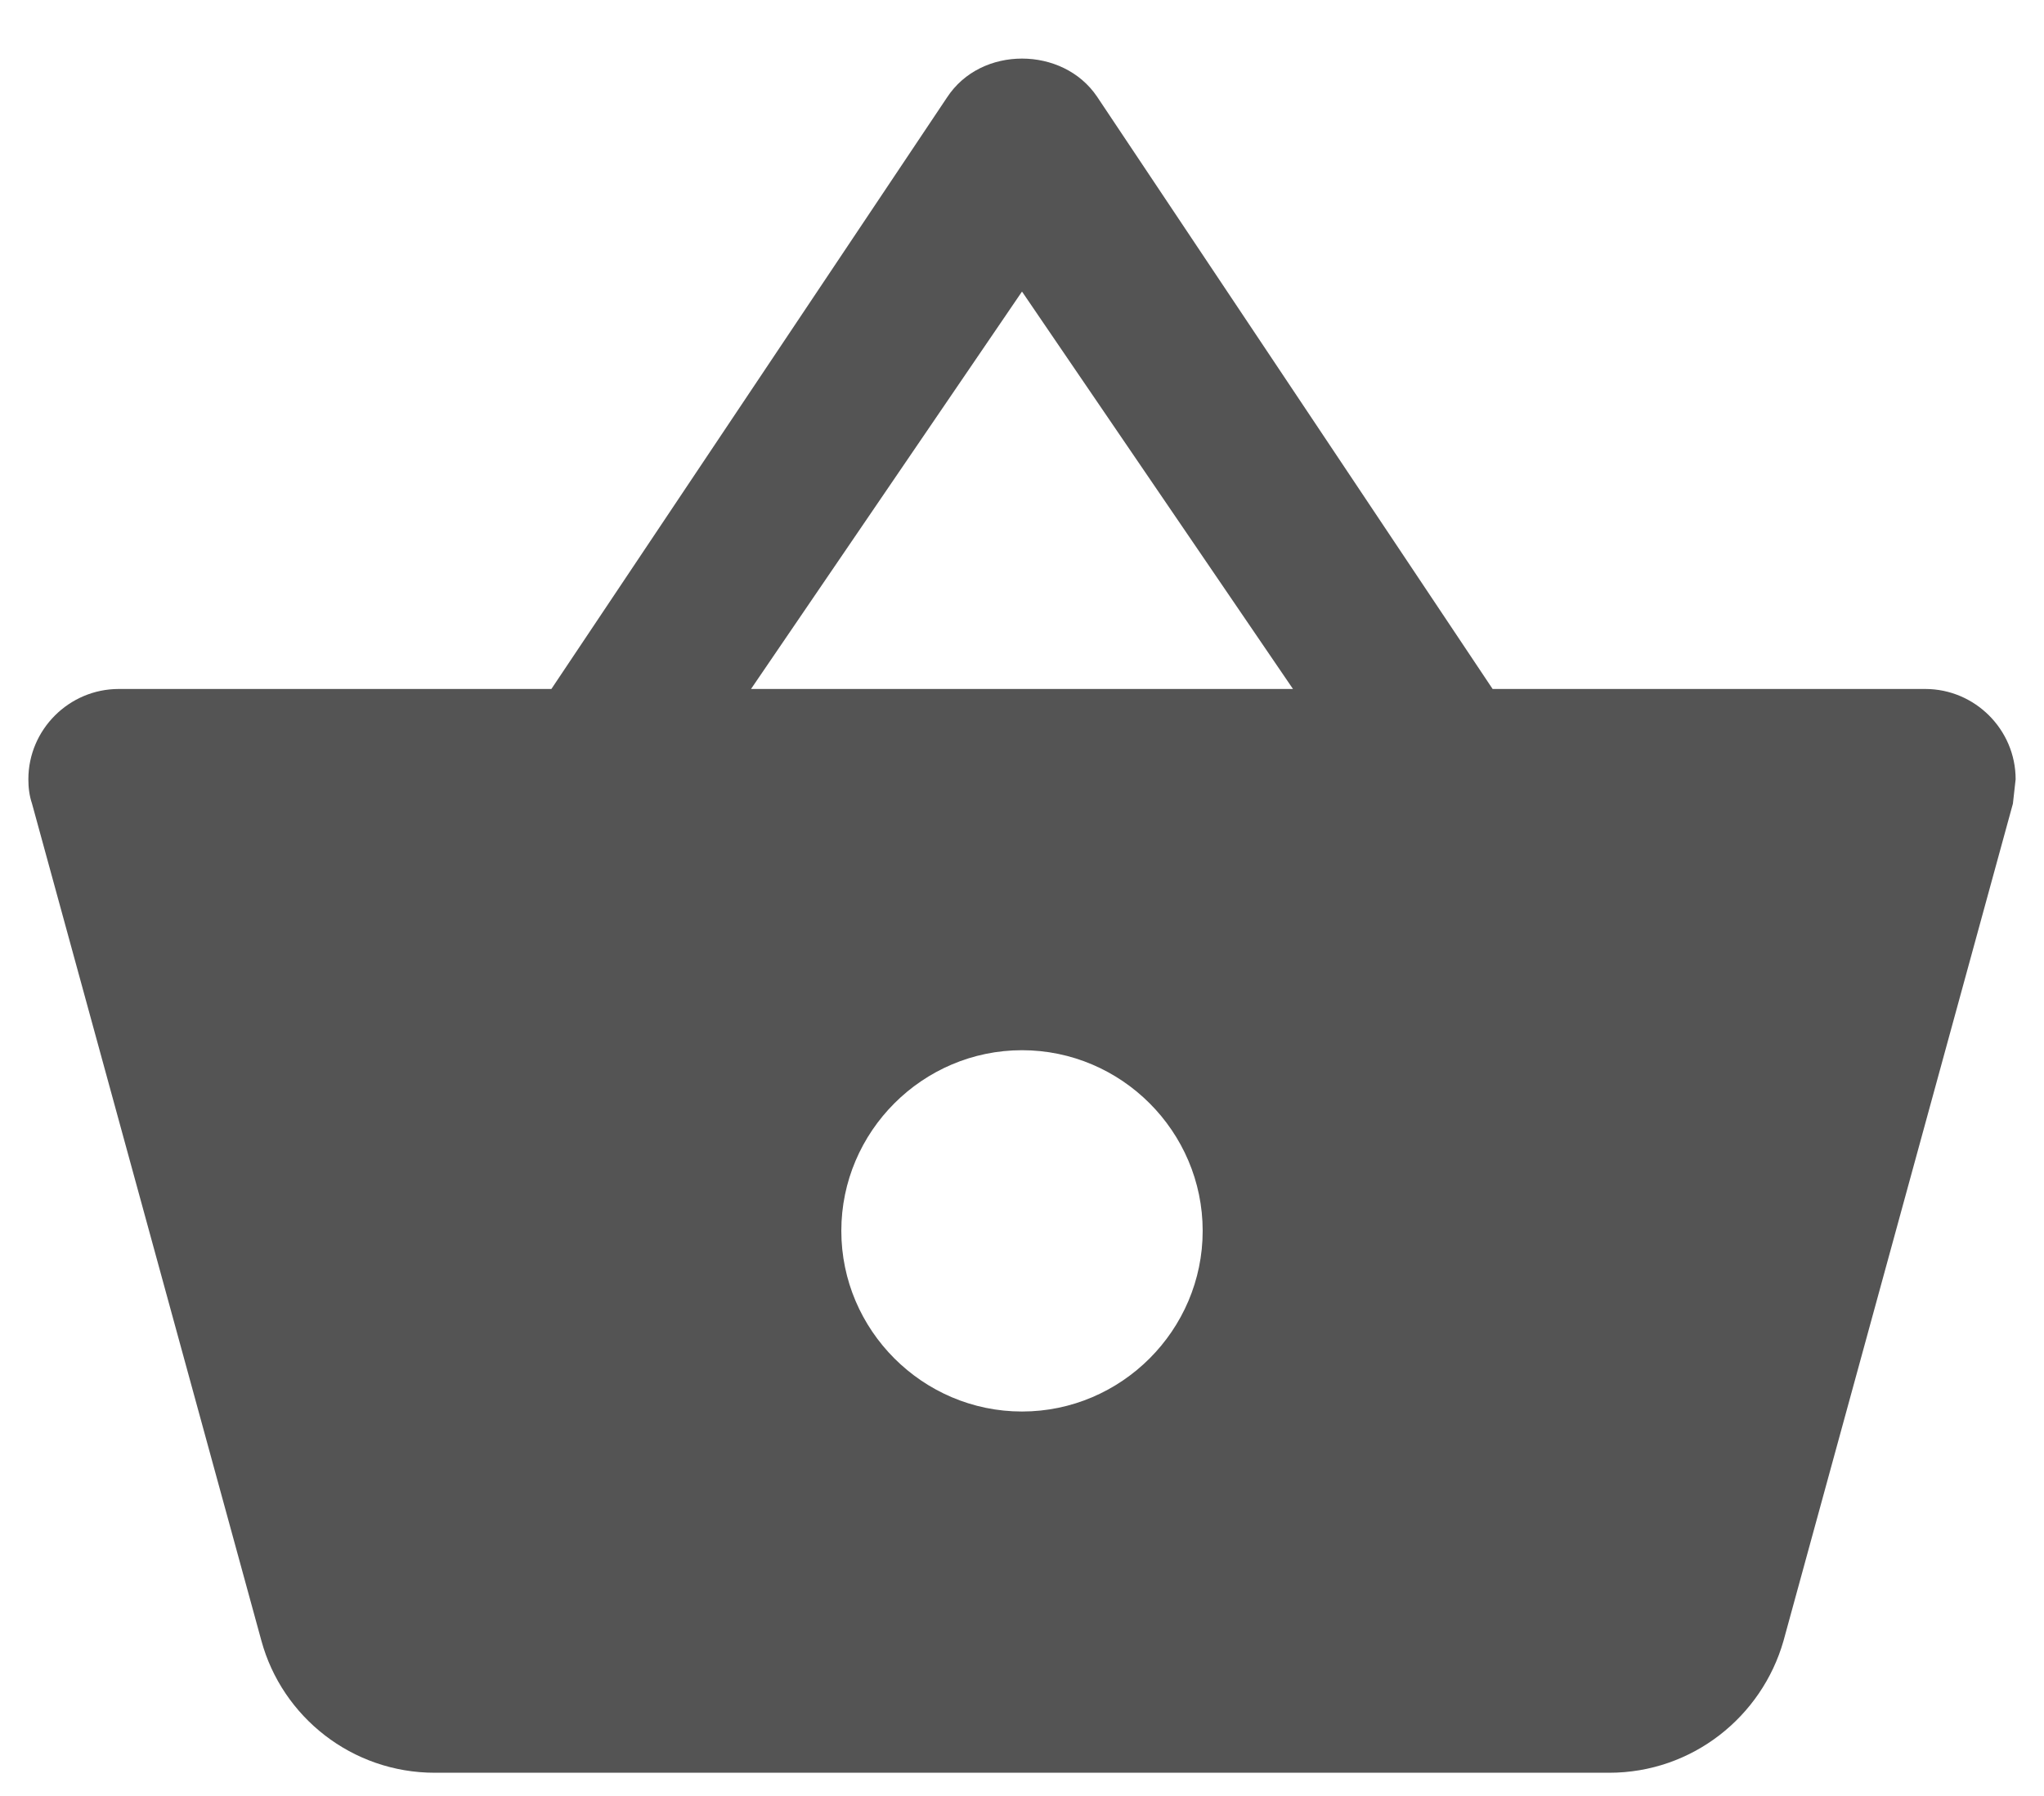<svg width="33" height="29" viewBox="0 0 33 29" fill="none" xmlns="http://www.w3.org/2000/svg">
<path d="M24.098 11.125L17.71 1.558C17.433 1.15 16.967 0.946 16.5 0.946C16.033 0.946 15.567 1.15 15.29 1.573L8.902 11.125H1.917C1.115 11.125 0.458 11.781 0.458 12.583C0.458 12.715 0.473 12.846 0.517 12.977L4.221 26.496C4.556 27.721 5.679 28.625 7.021 28.625H25.979C27.321 28.625 28.444 27.721 28.794 26.496L32.498 12.977L32.542 12.583C32.542 11.781 31.885 11.125 31.083 11.125H24.098ZM12.125 11.125L16.5 4.708L20.875 11.125H12.125ZM16.5 22.792C14.896 22.792 13.583 21.479 13.583 19.875C13.583 18.271 14.896 16.958 16.5 16.958C18.104 16.958 19.417 18.271 19.417 19.875C19.417 21.479 18.104 22.792 16.5 22.792Z" fill="#545454"/>
</svg>
